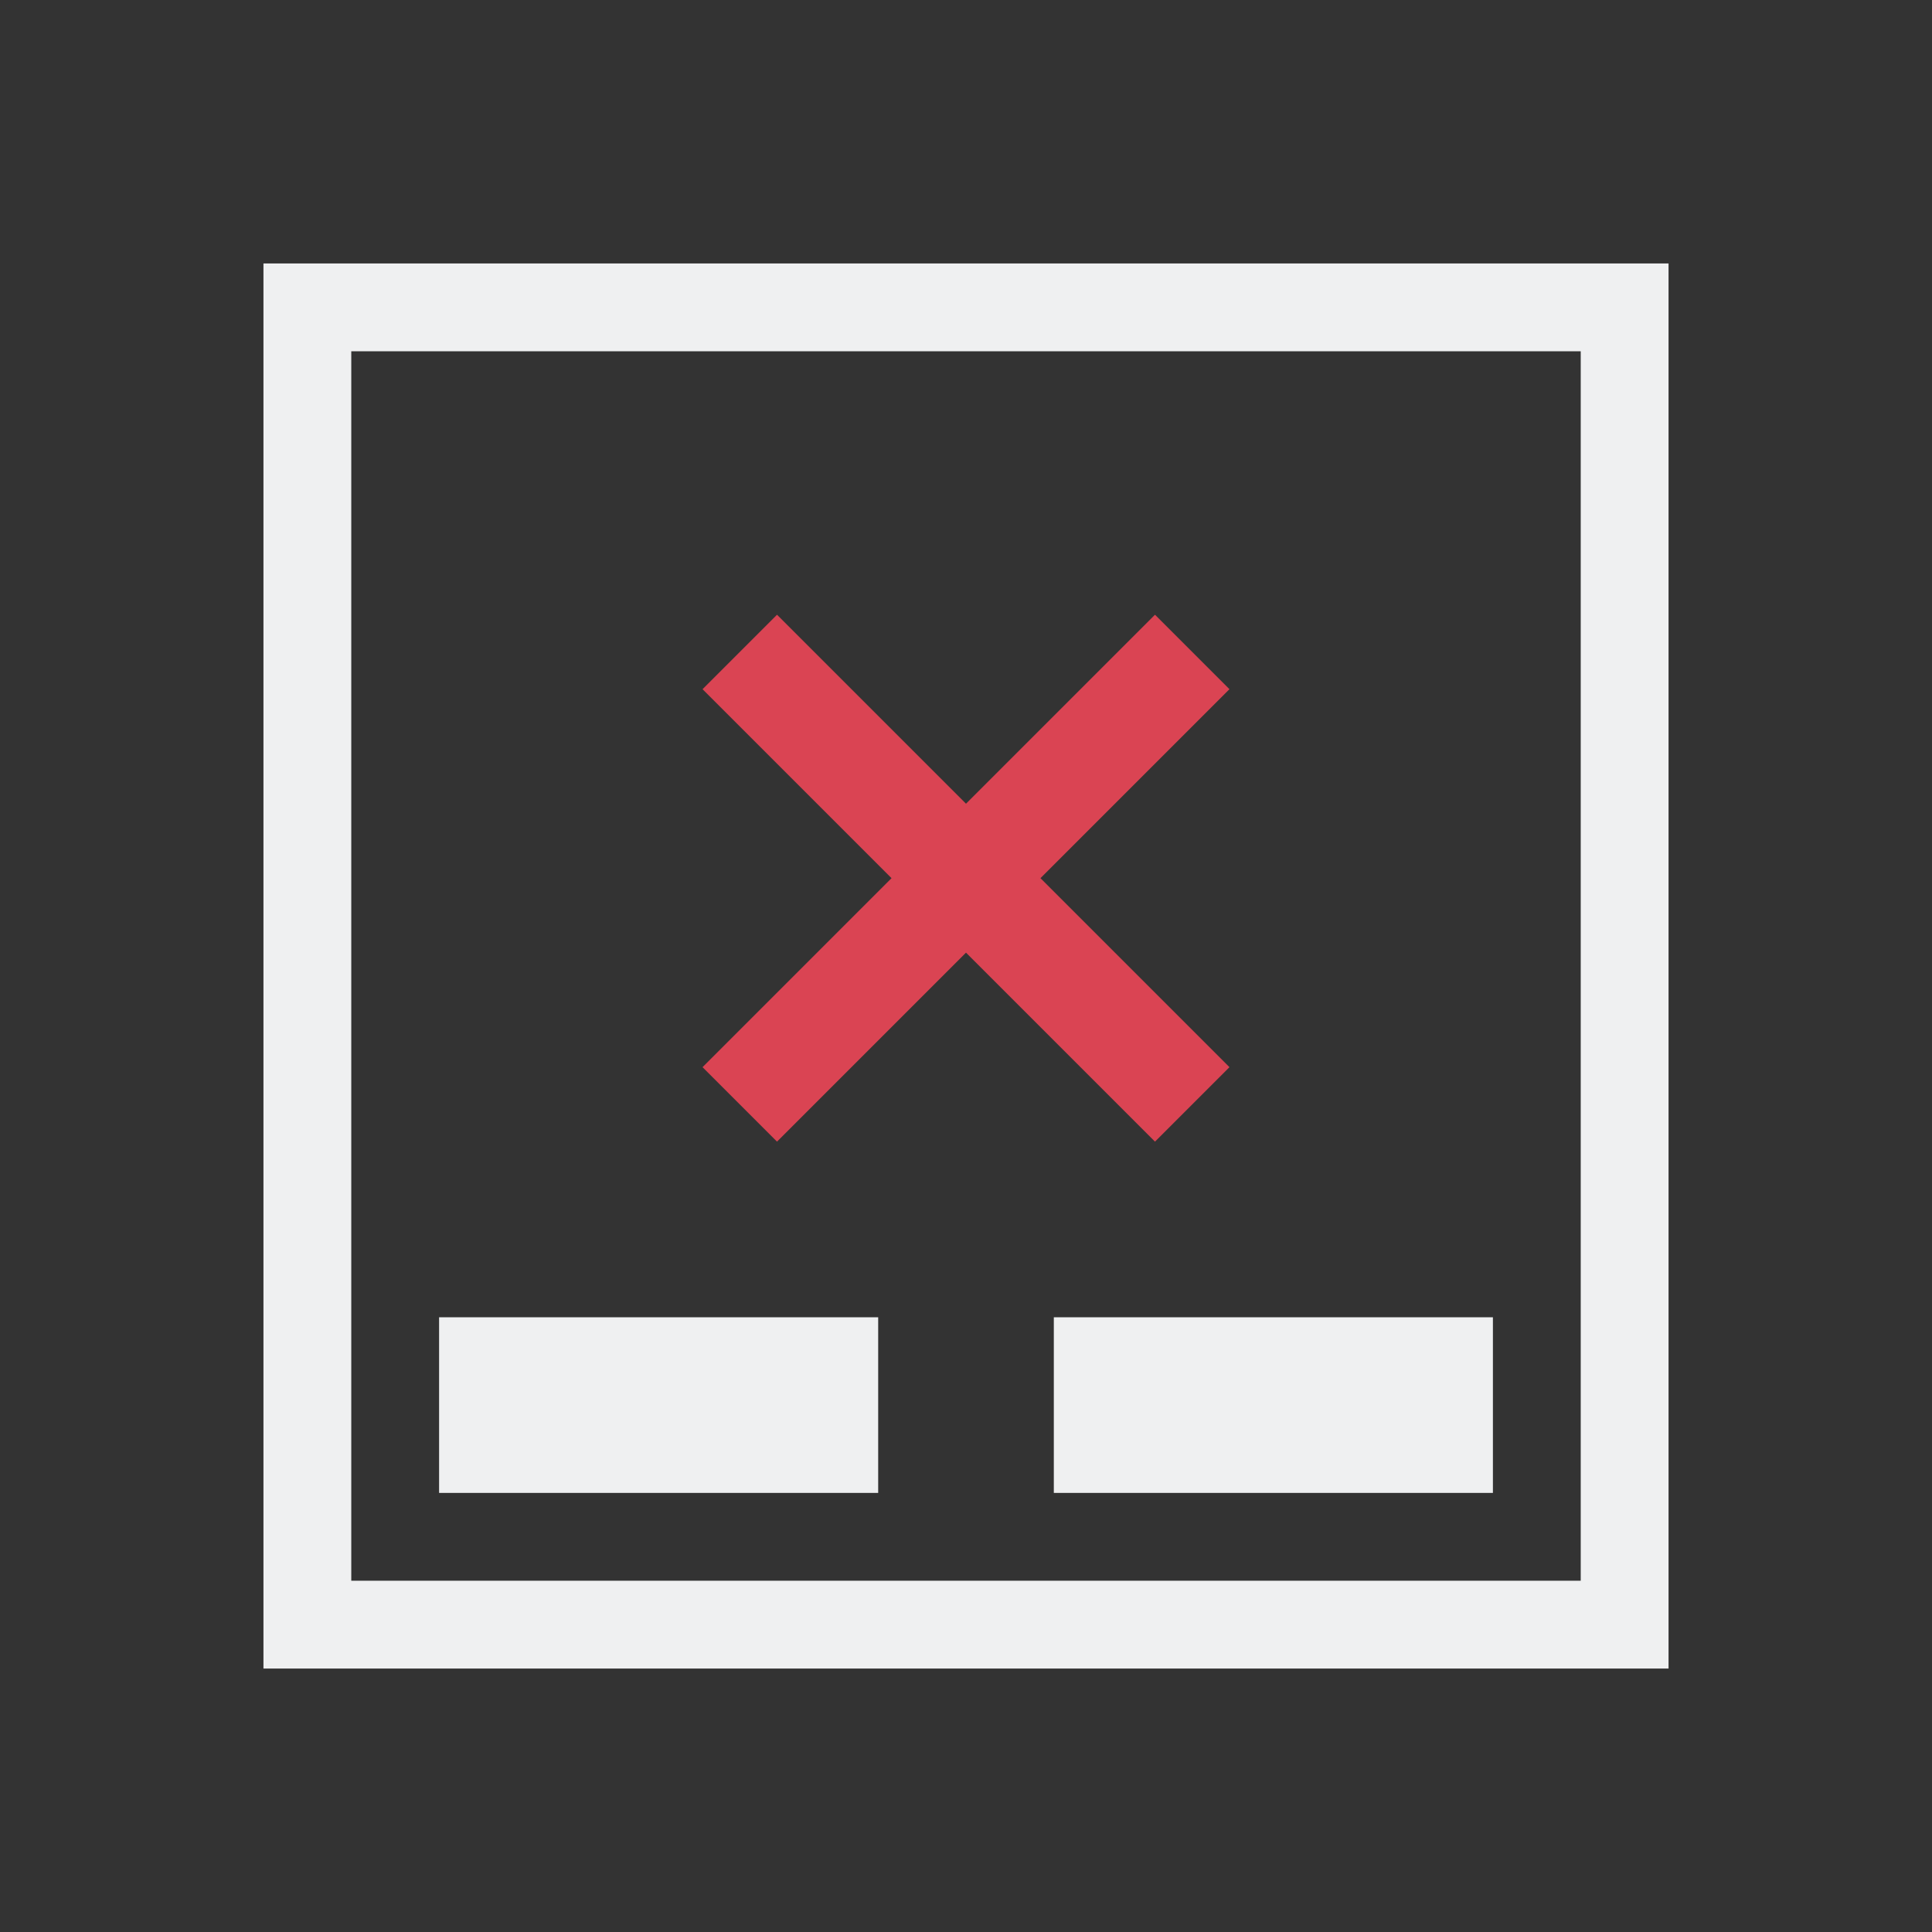 <svg xmlns="http://www.w3.org/2000/svg" viewBox="0 0 22 22">
  <rect x="0" y="0" width="22" height="22" fill="#333333" stroke="none"/>
  <defs id="defs3051">
    <style type="text/css" id="current-color-scheme">
      .ColorScheme-Text {
        color:#eff0f1;
      }
      .ColorScheme-NegativeText {
        color:#da4453;
      }
      </style>
  </defs>
  <path 
     style="fill:currentColor;fill-opacity:1;stroke:none" 
     d="M 3 3 L 3 19 L 19 19 L 19 3 L 3 3 z M 4 4 L 18 4 L 18 18 L 4 18 L 4 4 z M 5 15 L 5 17 L 10 17 L 10 15 L 5 15 z M 12 15 L 12 17 L 17 17 L 17 15 L 12 15 z "
     class="ColorScheme-Text"/>
  <path
     style="fill:currentColor;fill-opacity:1;stroke:none" 
     d="M 8.848 7 L 8 7.848 L 10.152 10 L 8 12.152 L 8.848 13 L 11 10.848 L 13.152 13 L 14 12.152 L 11.848 10 L 14 7.848 L 13.152 7 L 11 9.152 L 8.848 7 z "
     class="ColorScheme-NegativeText"
     />
</svg>
